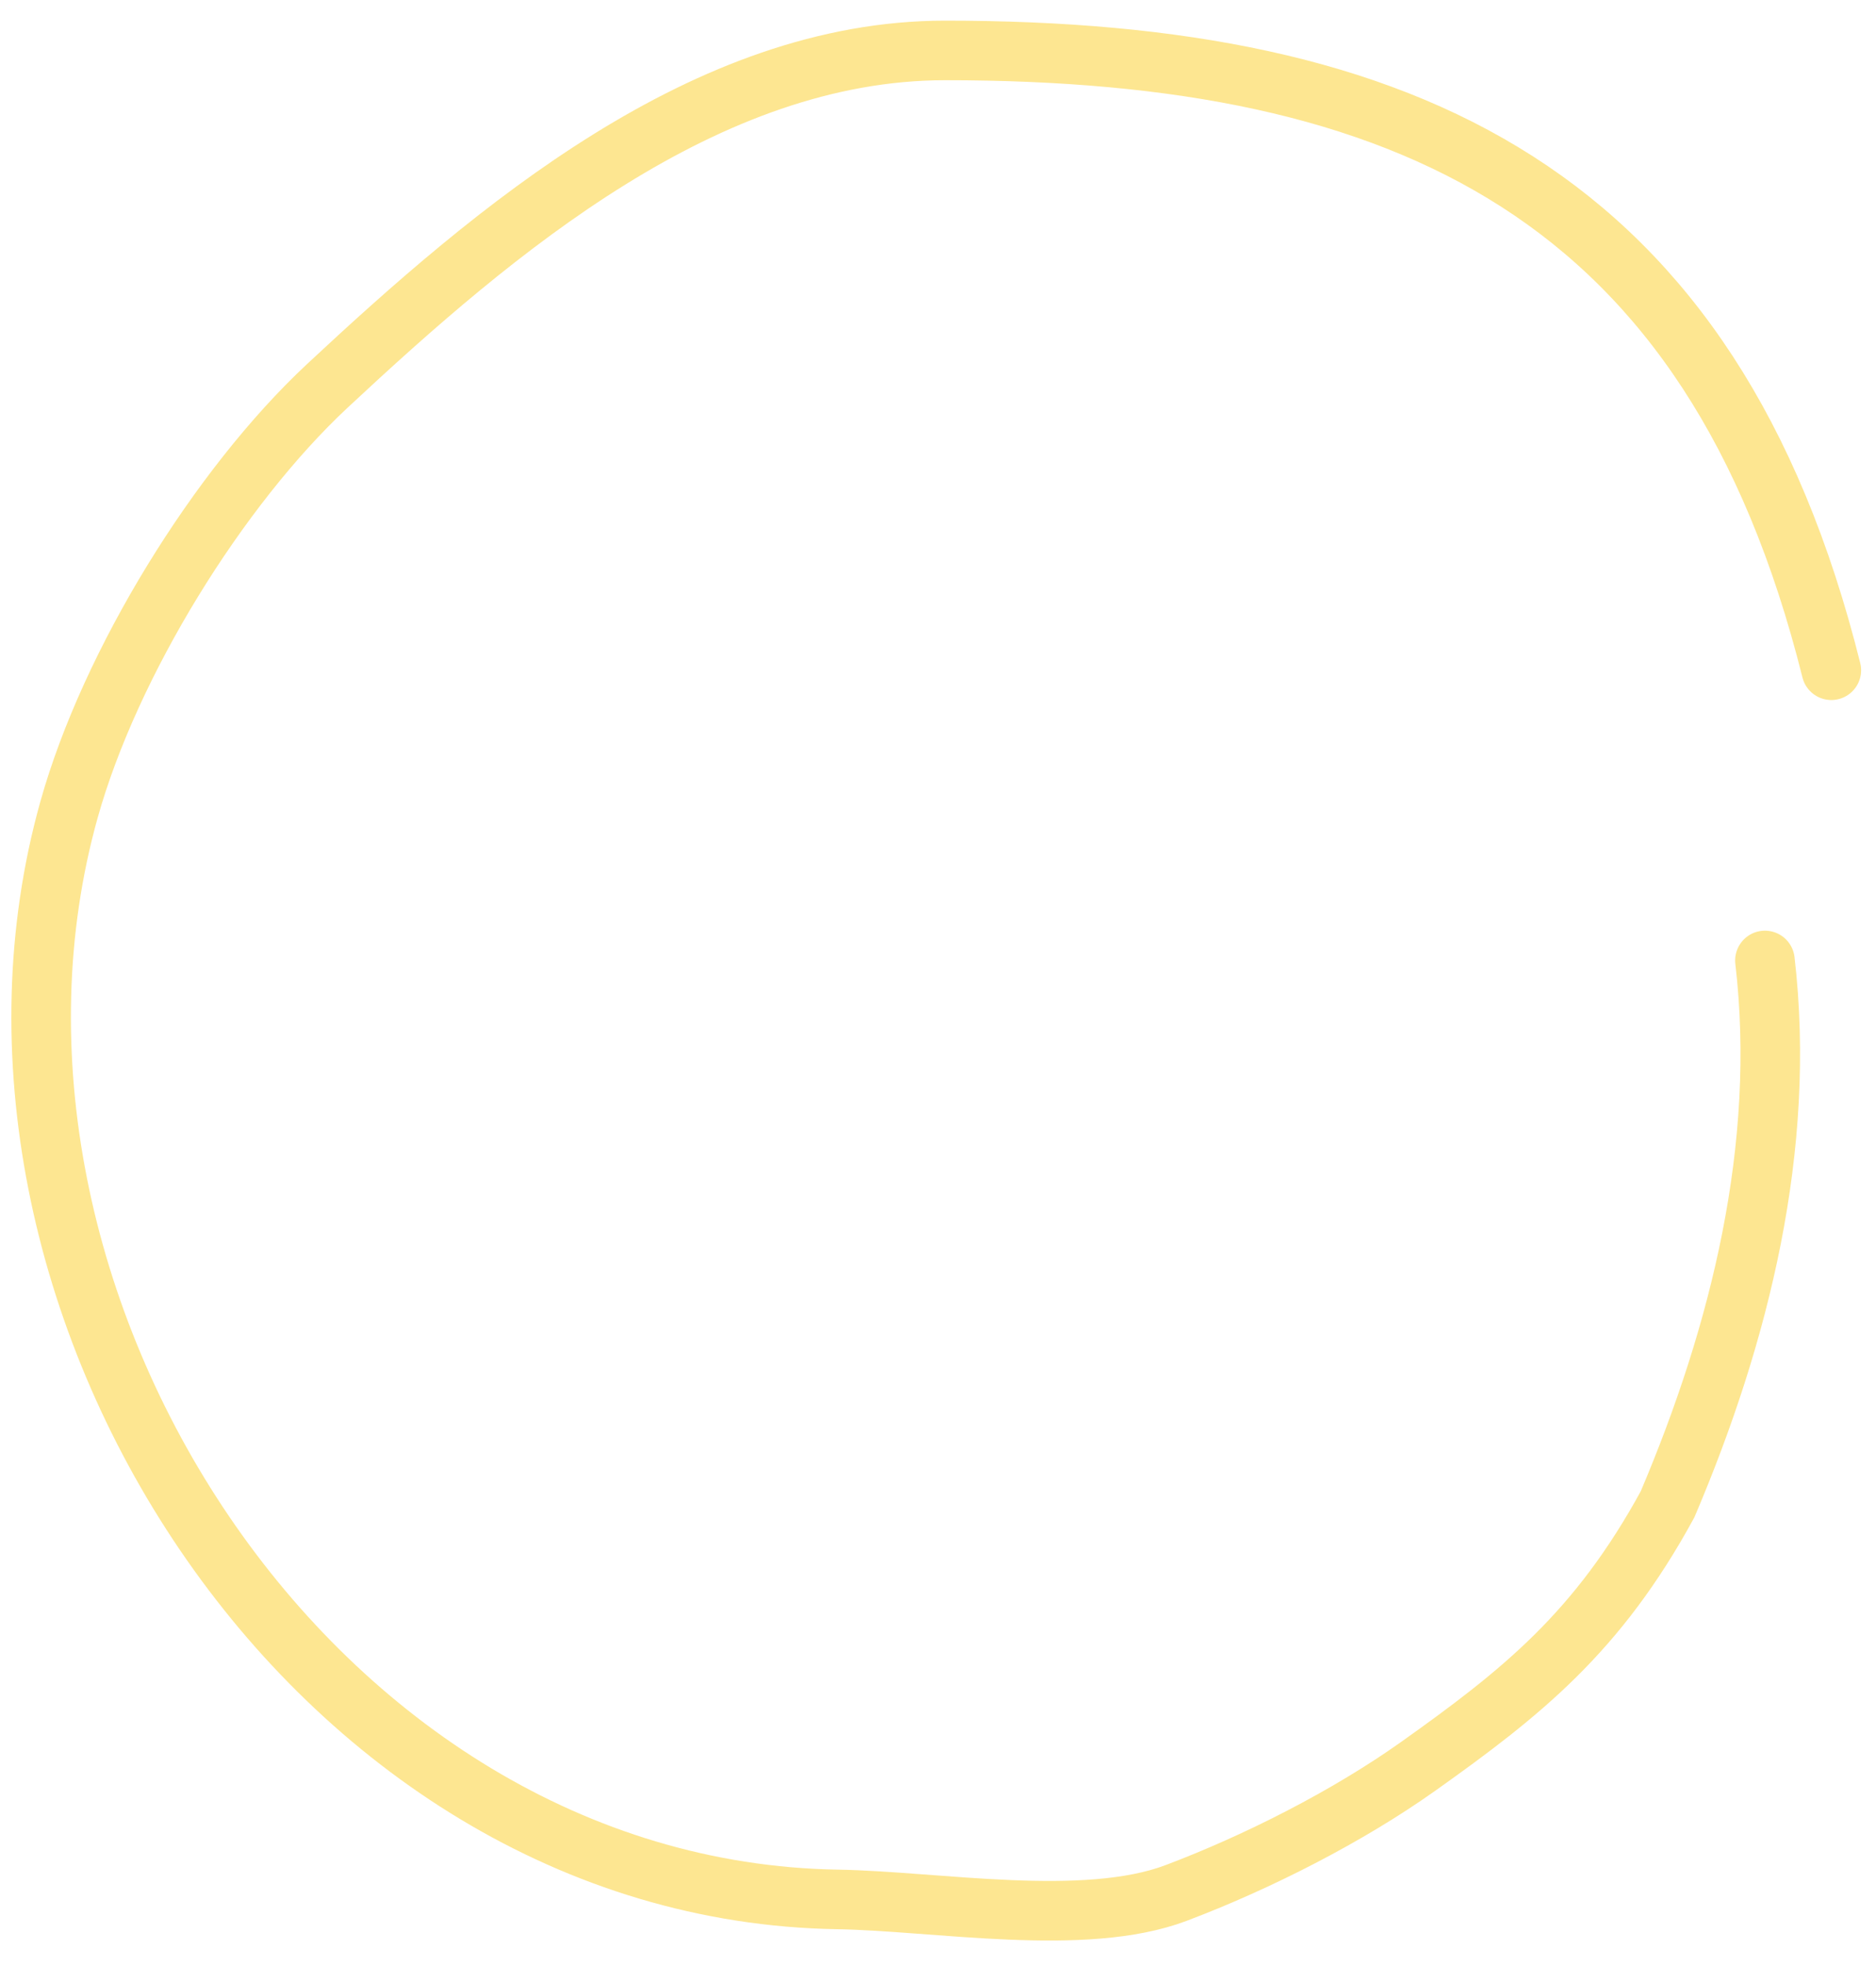 <svg width="63" height="66" viewBox="0 0 63 66" fill="none" xmlns="http://www.w3.org/2000/svg">
<path d="M61.5 22.5C57.5 6.5 47.29 1.693 31.737 1.693C23.703 1.693 16.637 7.69 10.992 12.954C7.336 16.364 3.696 22.257 2.318 27.179C-2.245 43.473 10.42 63.478 28.127 63.764C31.446 63.818 36.411 64.714 39.495 63.548C42.222 62.518 45.25 60.984 47.632 59.292C51.099 56.828 53.655 54.799 56 50.5C58.425 44.799 60 38.5 59.27 32.243" stroke="#FDE691" stroke-width="2" stroke-linecap="round"/>
</svg>
